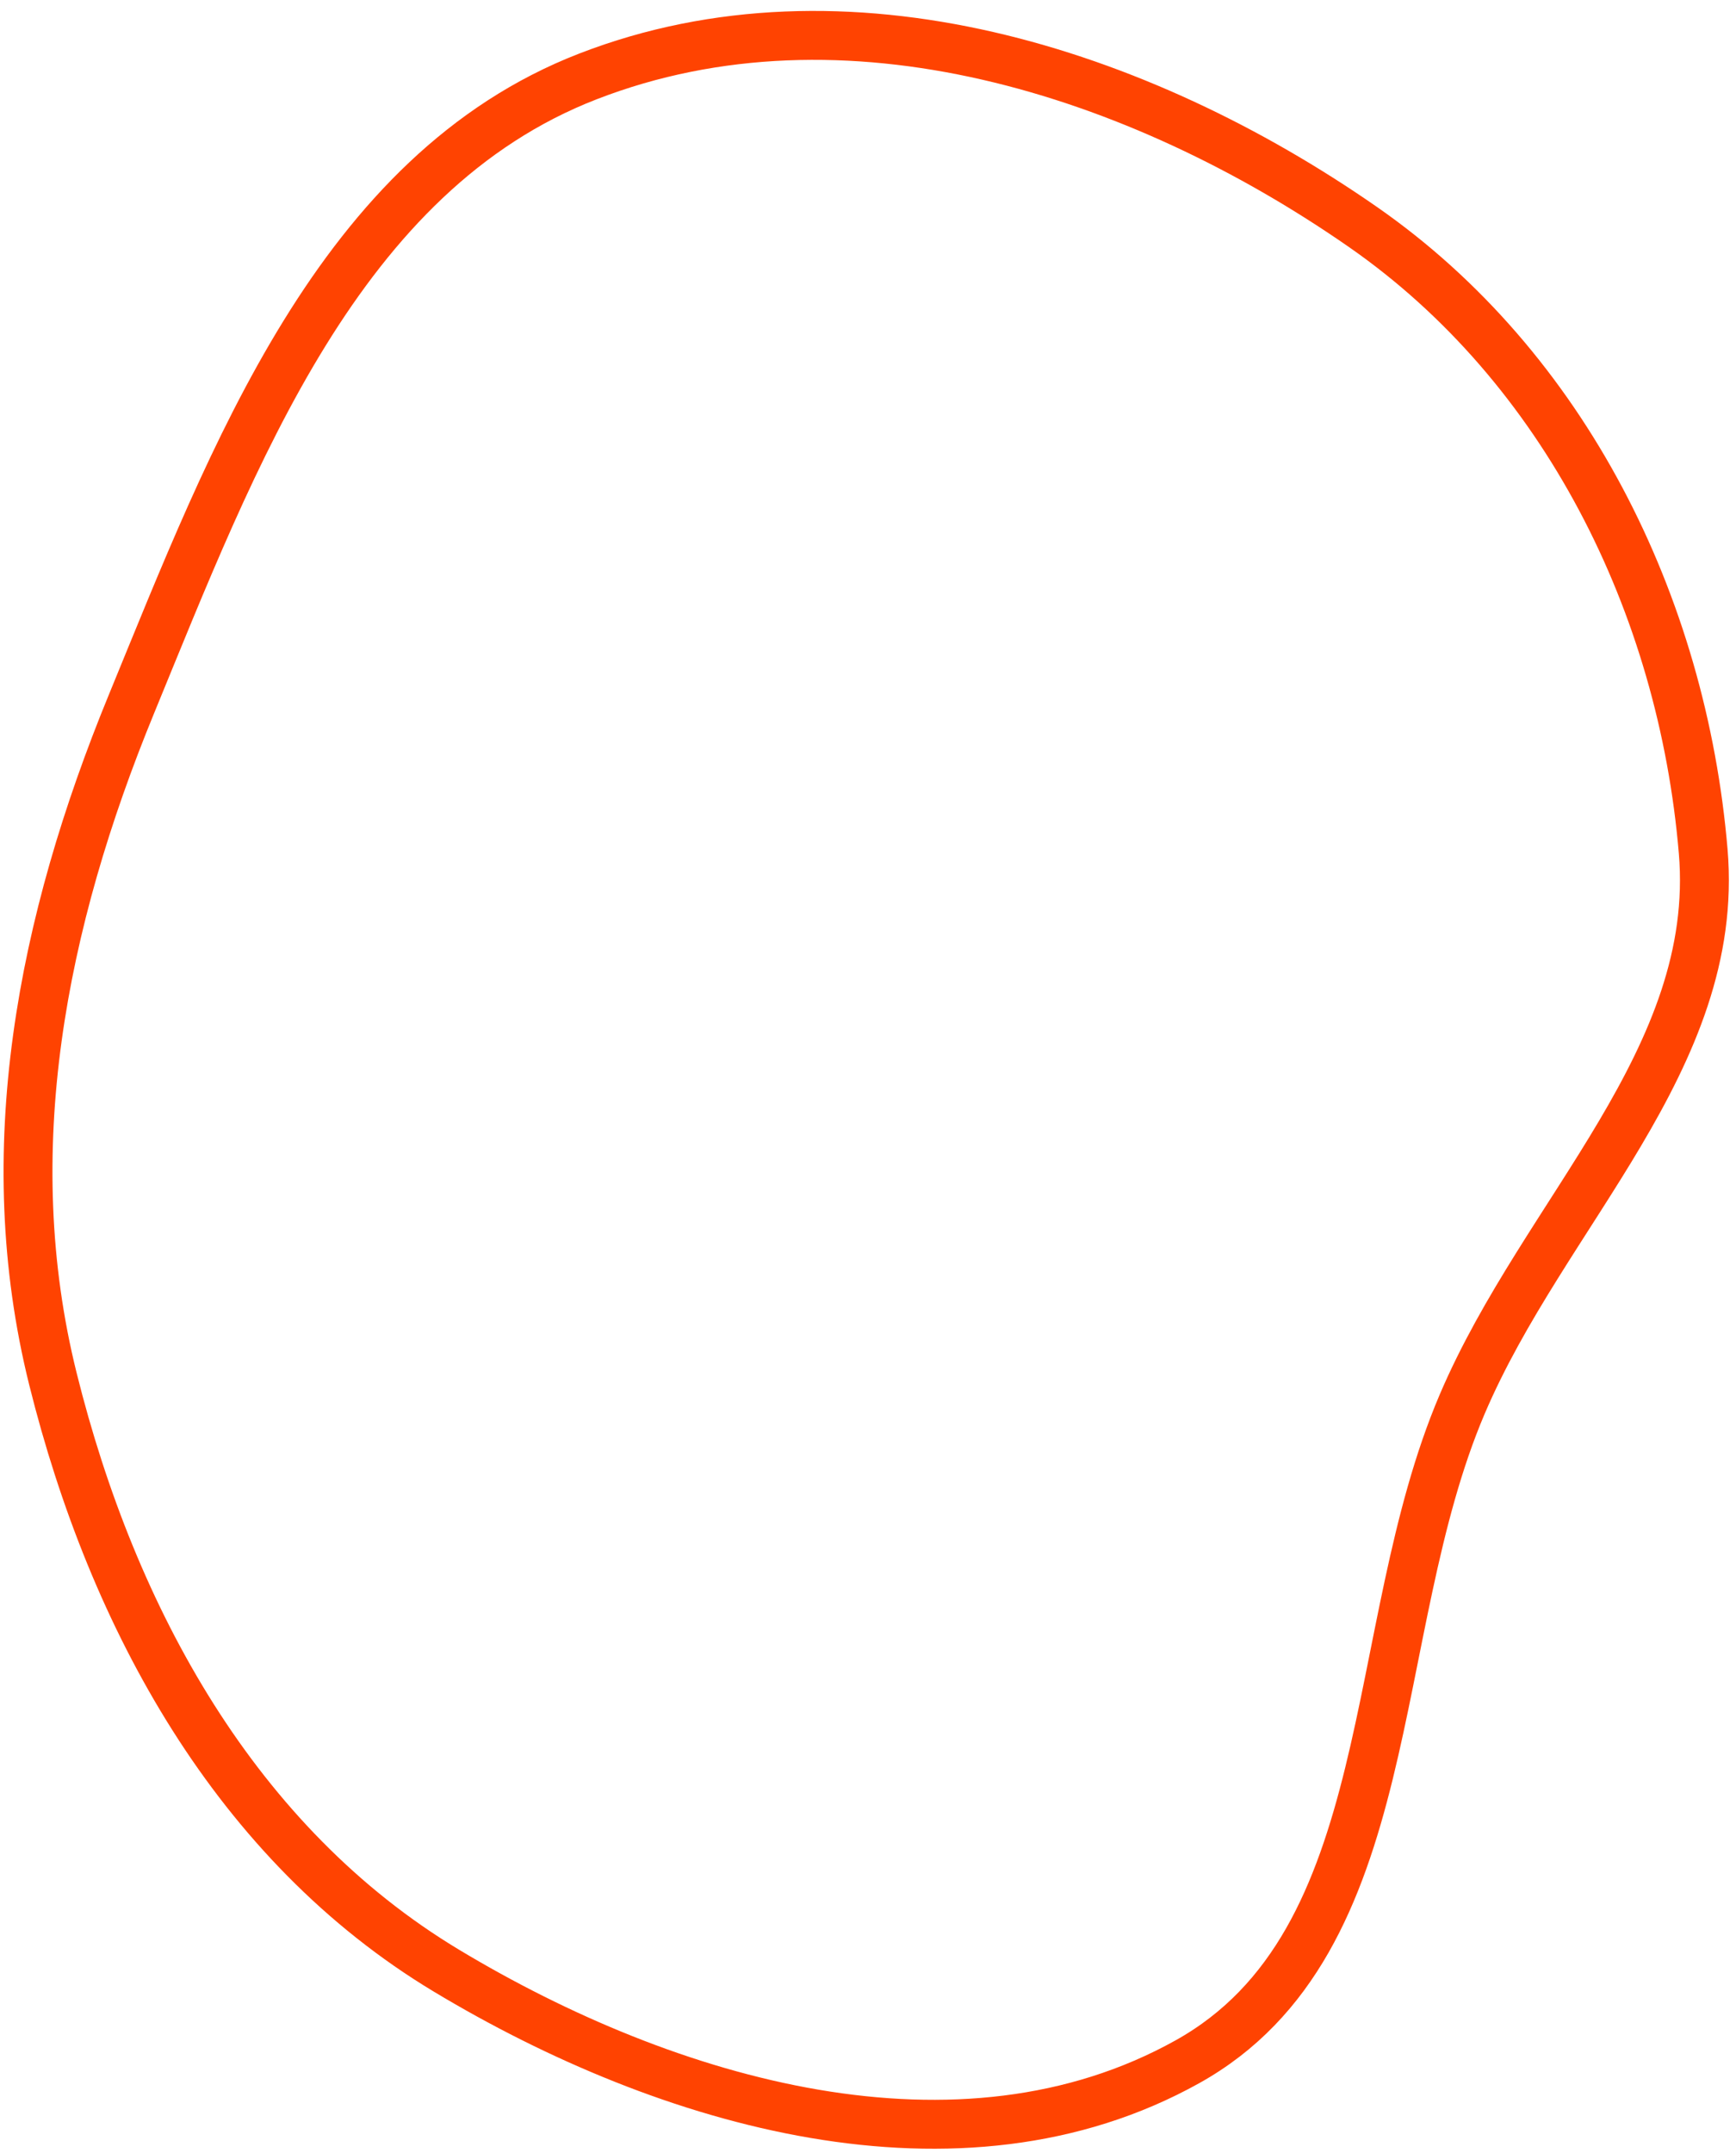 <svg width="71" height="88" viewBox="0 0 71 88" fill="none" xmlns="http://www.w3.org/2000/svg">
<path fill-rule="evenodd" clip-rule="evenodd" d="M18.258 80.558C27.309 86.001 39.24 89.478 48.567 84.28C57.343 79.389 55.841 66.69 59.8 57.405C63.15 49.547 70.374 43.283 69.659 34.809C68.807 24.704 63.978 15.001 55.741 9.278C46.564 2.902 34.562 -0.949 24.051 3.122C13.862 7.068 9.556 18.61 5.374 28.785C1.708 37.703 -0.147 47.078 2.165 56.37C4.609 66.19 9.662 75.387 18.258 80.558Z" stroke="#FF4301" stroke-width="2"/>
</svg>
